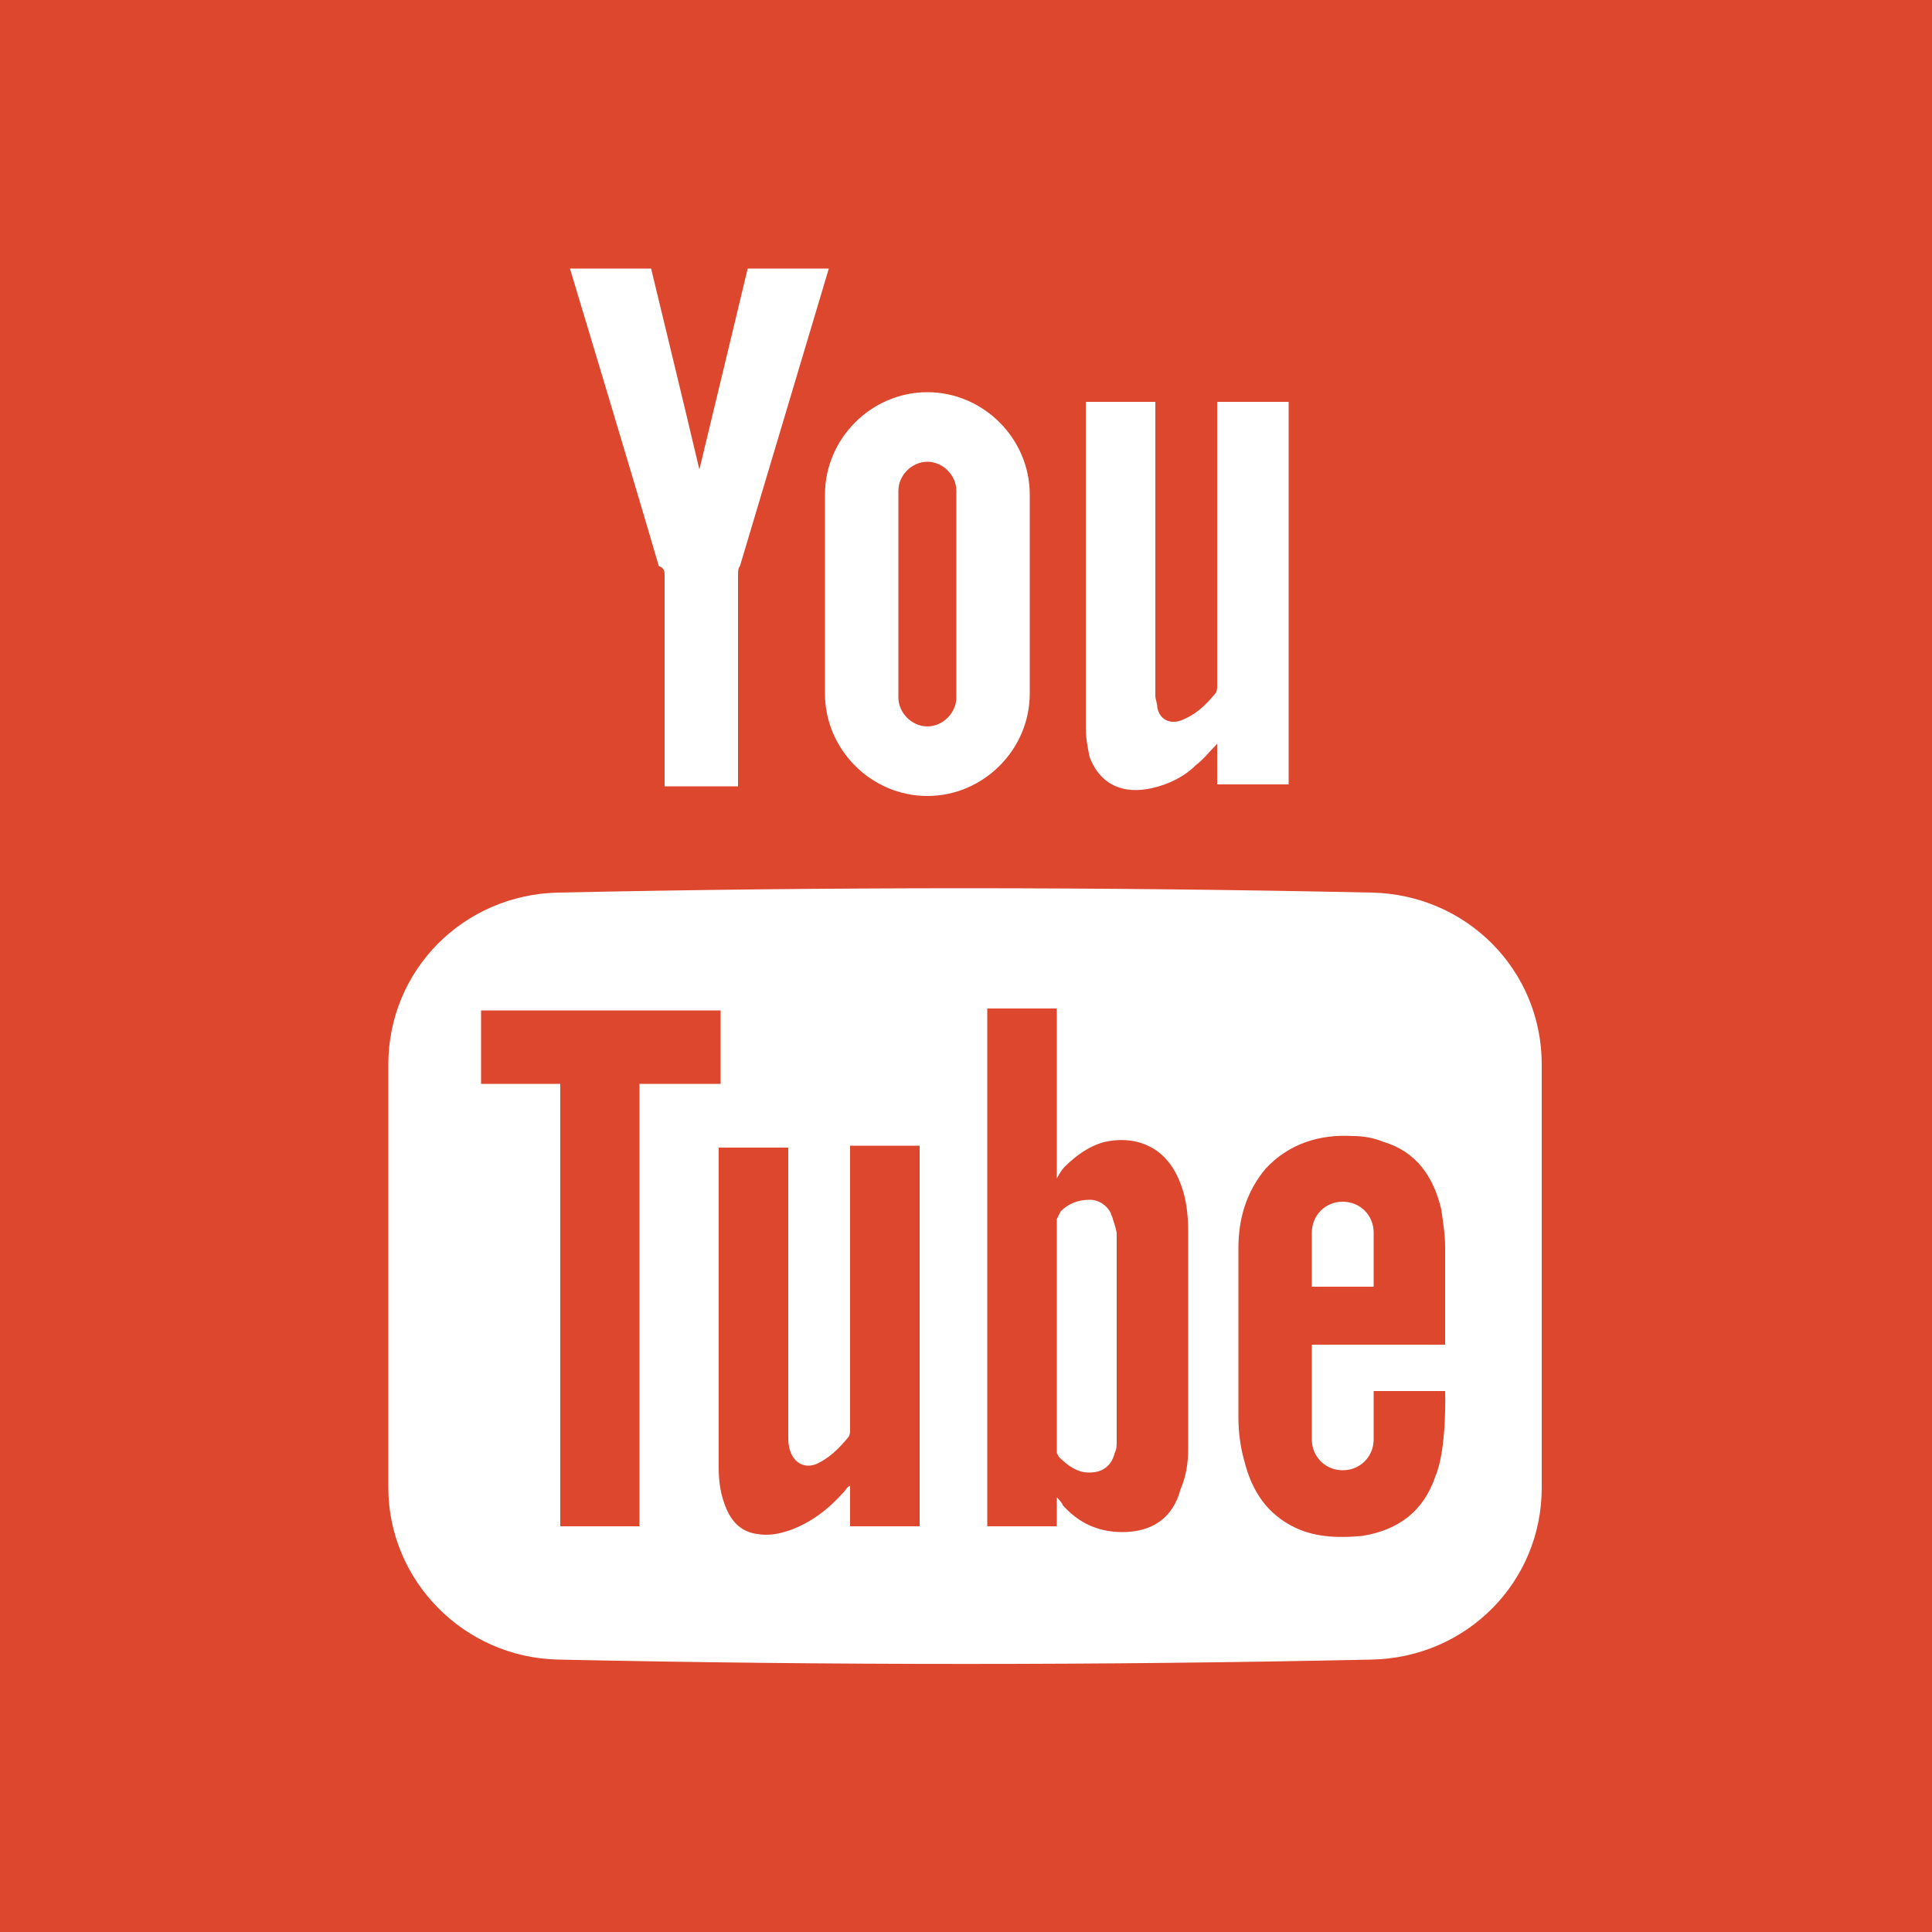 <?xml version="1.0" encoding="utf-8"?>
<!-- Generator: Adobe Illustrator 23.0.3, SVG Export Plug-In . SVG Version: 6.00 Build 0)  -->
<svg version="1.1" id="Capa_1" xmlns="http://www.w3.org/2000/svg" xmlns:xlink="http://www.w3.org/1999/xlink" x="0px" y="0px"
	 viewBox="0 0 100 100" style="enable-background:new 0 0 100 100;" xml:space="preserve">
<style type="text/css">
	.st0{fill:#DC472E;}
	.st1{fill:#FFFFFF;}
</style>
<rect class="st0" width="100" height="100"/>
<path class="st1" d="M57.8,74.6L57.8,74.6L57.8,74.6c0,0.2,0,0.4-0.1,0.6c-0.2,0.8-0.8,1.1-1.6,1c-0.5-0.1-0.9-0.4-1.3-0.8l-0.1-0.2
	l0,0v-0.3V63.1l0,0l0,0c0,0,0.1-0.2,0.2-0.4c0.4-0.4,0.9-0.6,1.5-0.6c0.5,0,0.9,0.3,1.1,0.7c0,0.1,0.1,0.2,0.1,0.3
	c0.1,0.3,0.2,0.6,0.2,0.8C57.8,67.5,57.8,71.1,57.8,74.6z M71.1,63.8L71.1,63.8c0-0.9-0.7-1.6-1.6-1.6s-1.6,0.7-1.6,1.6v2.8h3.2
	V63.8z M79.8,55.1V77c0,4.9-3.9,8.8-8.8,8.9c-14,0.3-28,0.3-42.1,0c-4.9-0.1-8.8-4.1-8.8-8.9V55.1c0-4.9,3.9-8.8,8.8-8.9
	c14-0.3,28-0.3,42.1,0C75.9,46.3,79.8,50.2,79.8,55.1z M33.1,79V56.1h4.2v-3.8H24.9v3.8H29V79H33.1z M47.6,59.3H44V74
	c0,0.1,0,0.3-0.1,0.4c-0.5,0.6-1,1.1-1.7,1.4c-0.6,0.2-1.1-0.1-1.3-0.7c-0.1-0.3-0.1-0.5-0.1-0.8c0-4.8,0-14.8,0-14.9h-3.6
	c0,0.1,0,14,0,16.6c0,0.7,0.1,1.4,0.4,2.1c0.3,0.7,0.8,1.2,1.6,1.3c0.6,0.1,1.1,0,1.7-0.2c1.1-0.4,2-1.1,2.8-2
	c0.1-0.1,0.1-0.2,0.3-0.3V79h3.6v-9.5C47.6,66.2,47.6,59.3,47.6,59.3z M61.5,75c0-3.7,0-7.5,0-11.2c0-1-0.1-2-0.6-3
	c-0.8-1.6-2.3-2-3.7-1.7c-0.8,0.2-1.5,0.7-2.1,1.3c-0.2,0.2-0.4,0.6-0.4,0.6s0-5.9,0-8.8h-3.6V79h3.6v-1.5c0,0,0.3,0.3,0.3,0.4
	c0.8,0.9,1.8,1.4,3.1,1.4c1.5,0,2.6-0.7,3-2.2C61.4,76.4,61.5,75.7,61.5,75z M74.8,72h-3.7v2.5c0,0.9-0.7,1.6-1.6,1.6
	s-1.6-0.7-1.6-1.6v-4.9h6.9c0,0,0-3.4,0-5c0-0.7-0.1-1.3-0.2-2c-0.4-1.7-1.3-3-3-3.5c-0.5-0.2-1-0.3-1.6-0.3
	c-1.7-0.1-3.3,0.4-4.5,1.7c-1,1.2-1.4,2.6-1.4,4.1c0,2.9,0,5.8,0,8.8c0,0.7,0.1,1.5,0.3,2.2c0.4,1.6,1.2,2.8,2.7,3.5
	c1.1,0.5,2.3,0.5,3.4,0.4c1.9-0.3,3.2-1.3,3.8-3.1C74.9,75,74.8,72,74.8,72z M59.6,40.8c0.9-0.2,1.7-0.6,2.3-1.2
	c0.4-0.3,0.7-0.7,1.1-1.1v2.1h3.7V20.8H63v14.7c0,0.1,0,0.3-0.1,0.4c-0.5,0.6-1,1.1-1.8,1.4c-0.6,0.2-1.1-0.1-1.2-0.7
	c0-0.2-0.1-0.4-0.1-0.6V20.8h-3.6v16.9c0,0.5,0.1,1,0.2,1.5C57,40.7,58.2,41.1,59.6,40.8z M34.4,29.8v10.9h3.8V29.8
	c0-0.2,0-0.4,0.1-0.5c1.4-4.7,4.6-15.4,4.6-15.4h-4.2c0,0-1.7,7.1-2.5,10.4l0,0c-0.8-3.4-2.5-10.4-2.5-10.4h-4.2
	c0,0,3.2,10.6,4.6,15.4C34.4,29.4,34.4,29.6,34.4,29.8z M42.7,25.6c0-2.9,2.4-5.3,5.3-5.3c2.9,0,5.3,2.4,5.3,5.3v10.3
	c0,2.9-2.4,5.3-5.3,5.3c-2.9,0-5.3-2.4-5.3-5.3V25.6z M46.5,36.1c0,0.8,0.7,1.5,1.5,1.5s1.5-0.7,1.5-1.5V25.4c0-0.8-0.7-1.5-1.5-1.5
	s-1.5,0.7-1.5,1.5V36.1z"/>
</svg>
